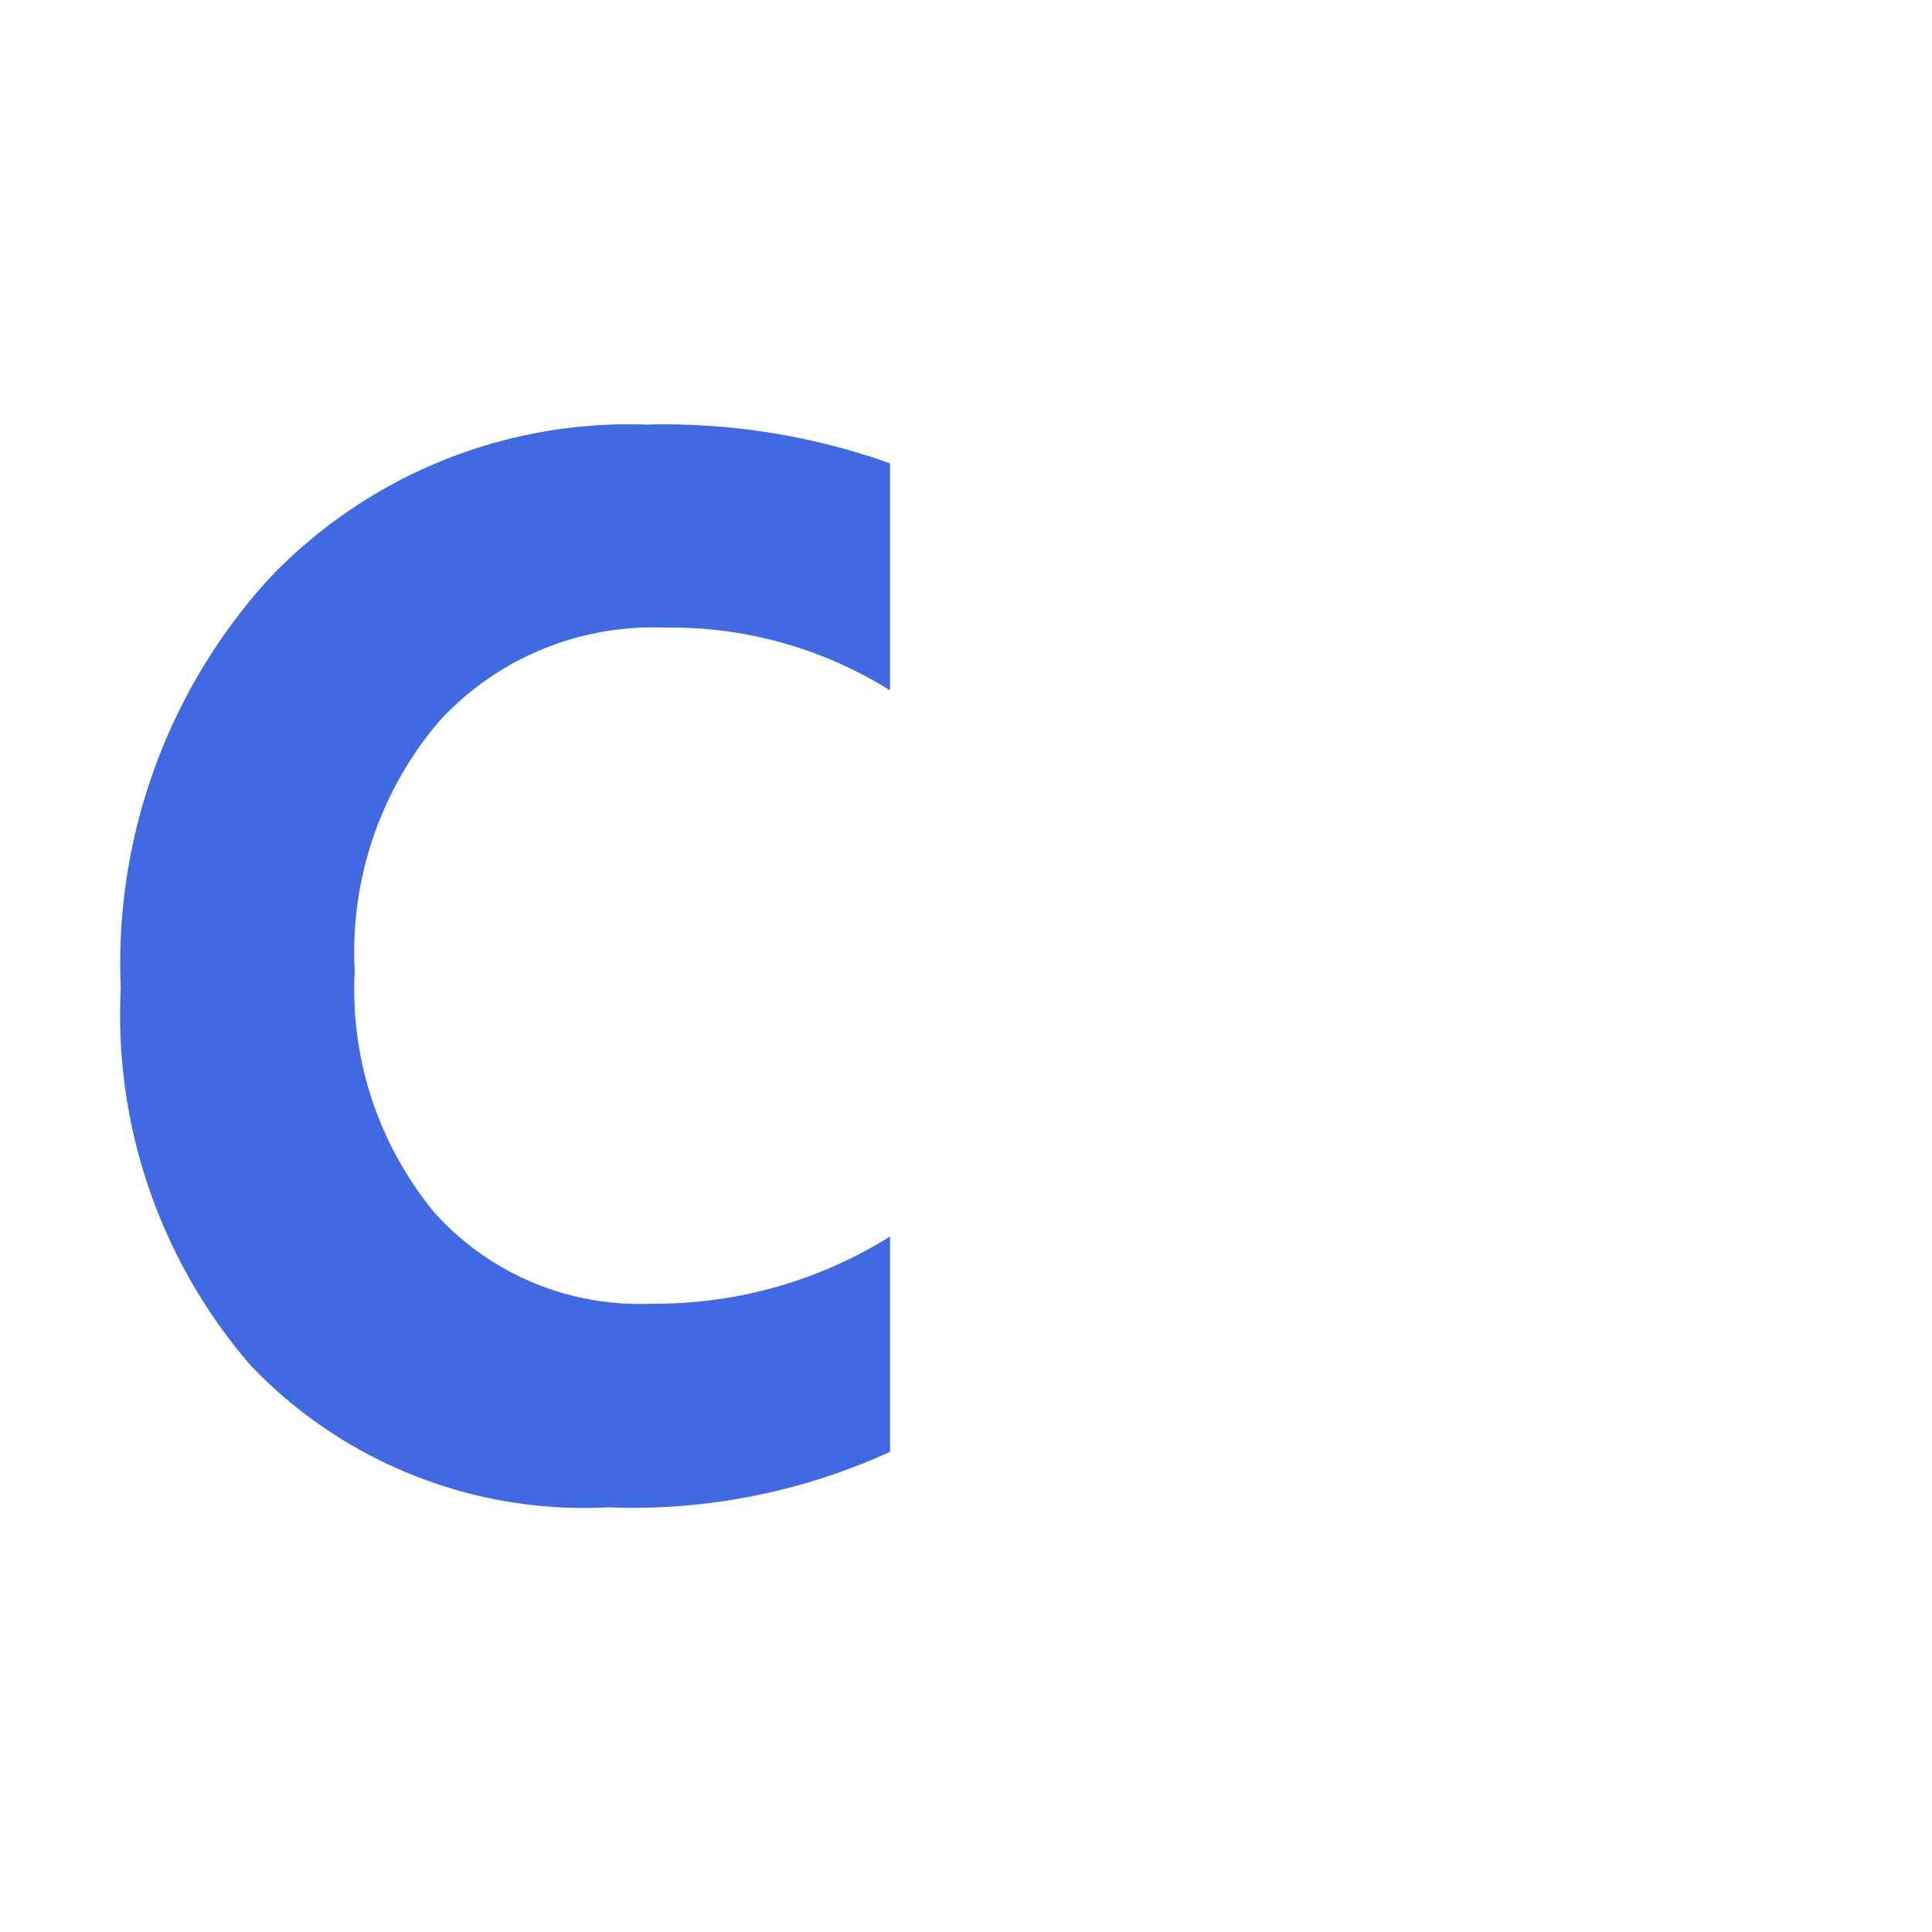 <svg xmlns="http://www.w3.org/2000/svg" viewBox="0 0 32 32" width="100%" height="100%"  xmlns:xlink="http://www.w3.org/1999/xlink"><rect id="svgEditorBackground" x="0" y="0" width="32" height="32" style="fill:none;stroke:none;"/><title>file_type_cpp</title><path d="M14.742,24.047a10.242,10.242,0,0,1,-4.673,.919A7.628,7.628,0,0,1,4.155,22.62A8.876,8.876,0,0,1,2,16.369A9.476,9.476,0,0,1,4.422,9.621a8.216,8.216,0,0,1,6.285,-2.588a11.151,11.151,0,0,1,4.035,.641v3.761A6.839,6.839,0,0,0,11,10.395A4.813,4.813,0,0,0,7.288,11.93a5.9,5.9,0,0,0,-1.413,4.159A5.8,5.8,0,0,0,7.209,20.1a4.57,4.57,0,0,0,3.59,1.493a7.319,7.319,0,0,0,3.943,-1.113Z" style="fill:royalblue;"/></svg>